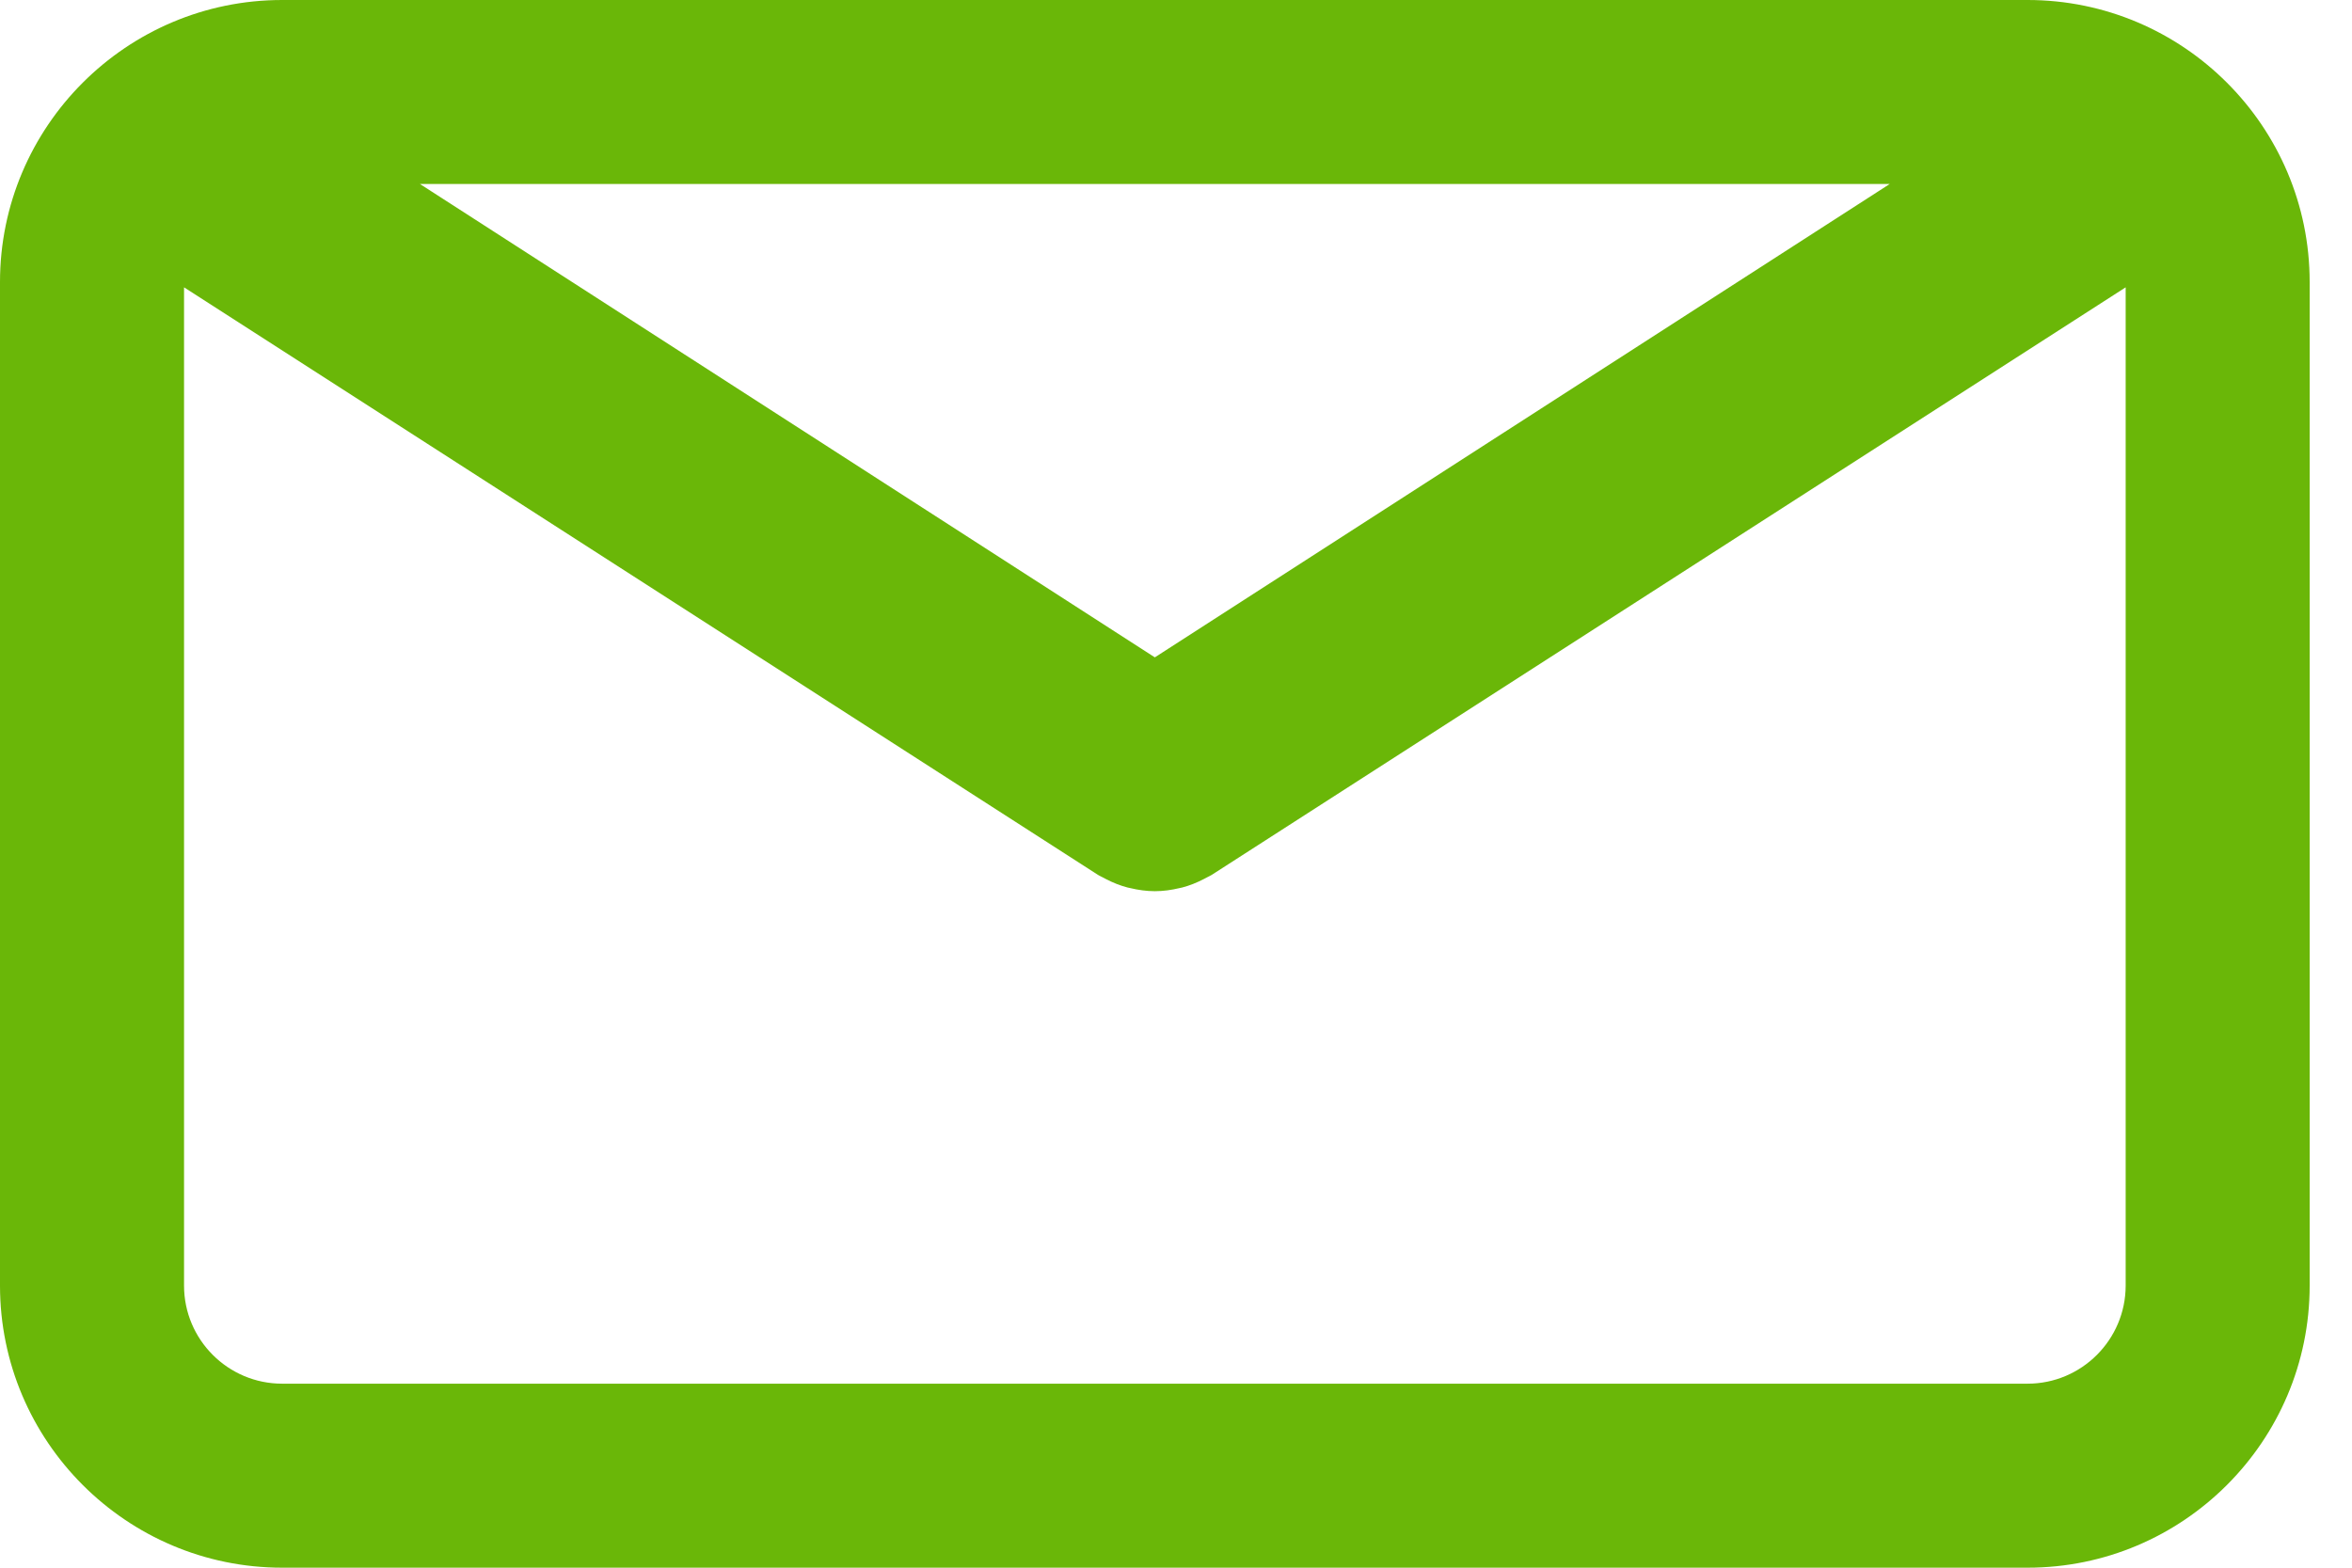 <svg width="48" height="32" viewBox="0 0 48 32" fill="none" xmlns="http://www.w3.org/2000/svg">
<path d="M41.379 0H5.758C2.583 0 0 2.583 0 5.758V26.242C0 29.417 2.583 32 5.758 32H41.379C44.553 32 47.136 29.417 47.136 26.242V5.758C47.137 2.583 44.554 0 41.379 0ZM38.565 3.756L23.568 13.418L8.571 3.756H38.565ZM41.379 28.244H5.758C4.654 28.244 3.756 27.346 3.756 26.243V5.865L22.409 17.859C22.434 17.875 22.461 17.886 22.487 17.9C22.514 17.915 22.541 17.929 22.569 17.943C22.713 18.018 22.863 18.078 23.015 18.117C23.03 18.122 23.046 18.123 23.062 18.127C23.229 18.167 23.398 18.191 23.567 18.191H23.568C23.569 18.191 23.57 18.191 23.57 18.191C23.74 18.191 23.909 18.167 24.076 18.127C24.091 18.123 24.107 18.122 24.123 18.117C24.275 18.078 24.423 18.018 24.568 17.943C24.596 17.929 24.623 17.915 24.65 17.9C24.676 17.886 24.703 17.875 24.728 17.859L43.381 5.865V26.242C43.38 27.346 42.482 28.244 41.379 28.244Z" fill="#6AB708"/>
</svg>
